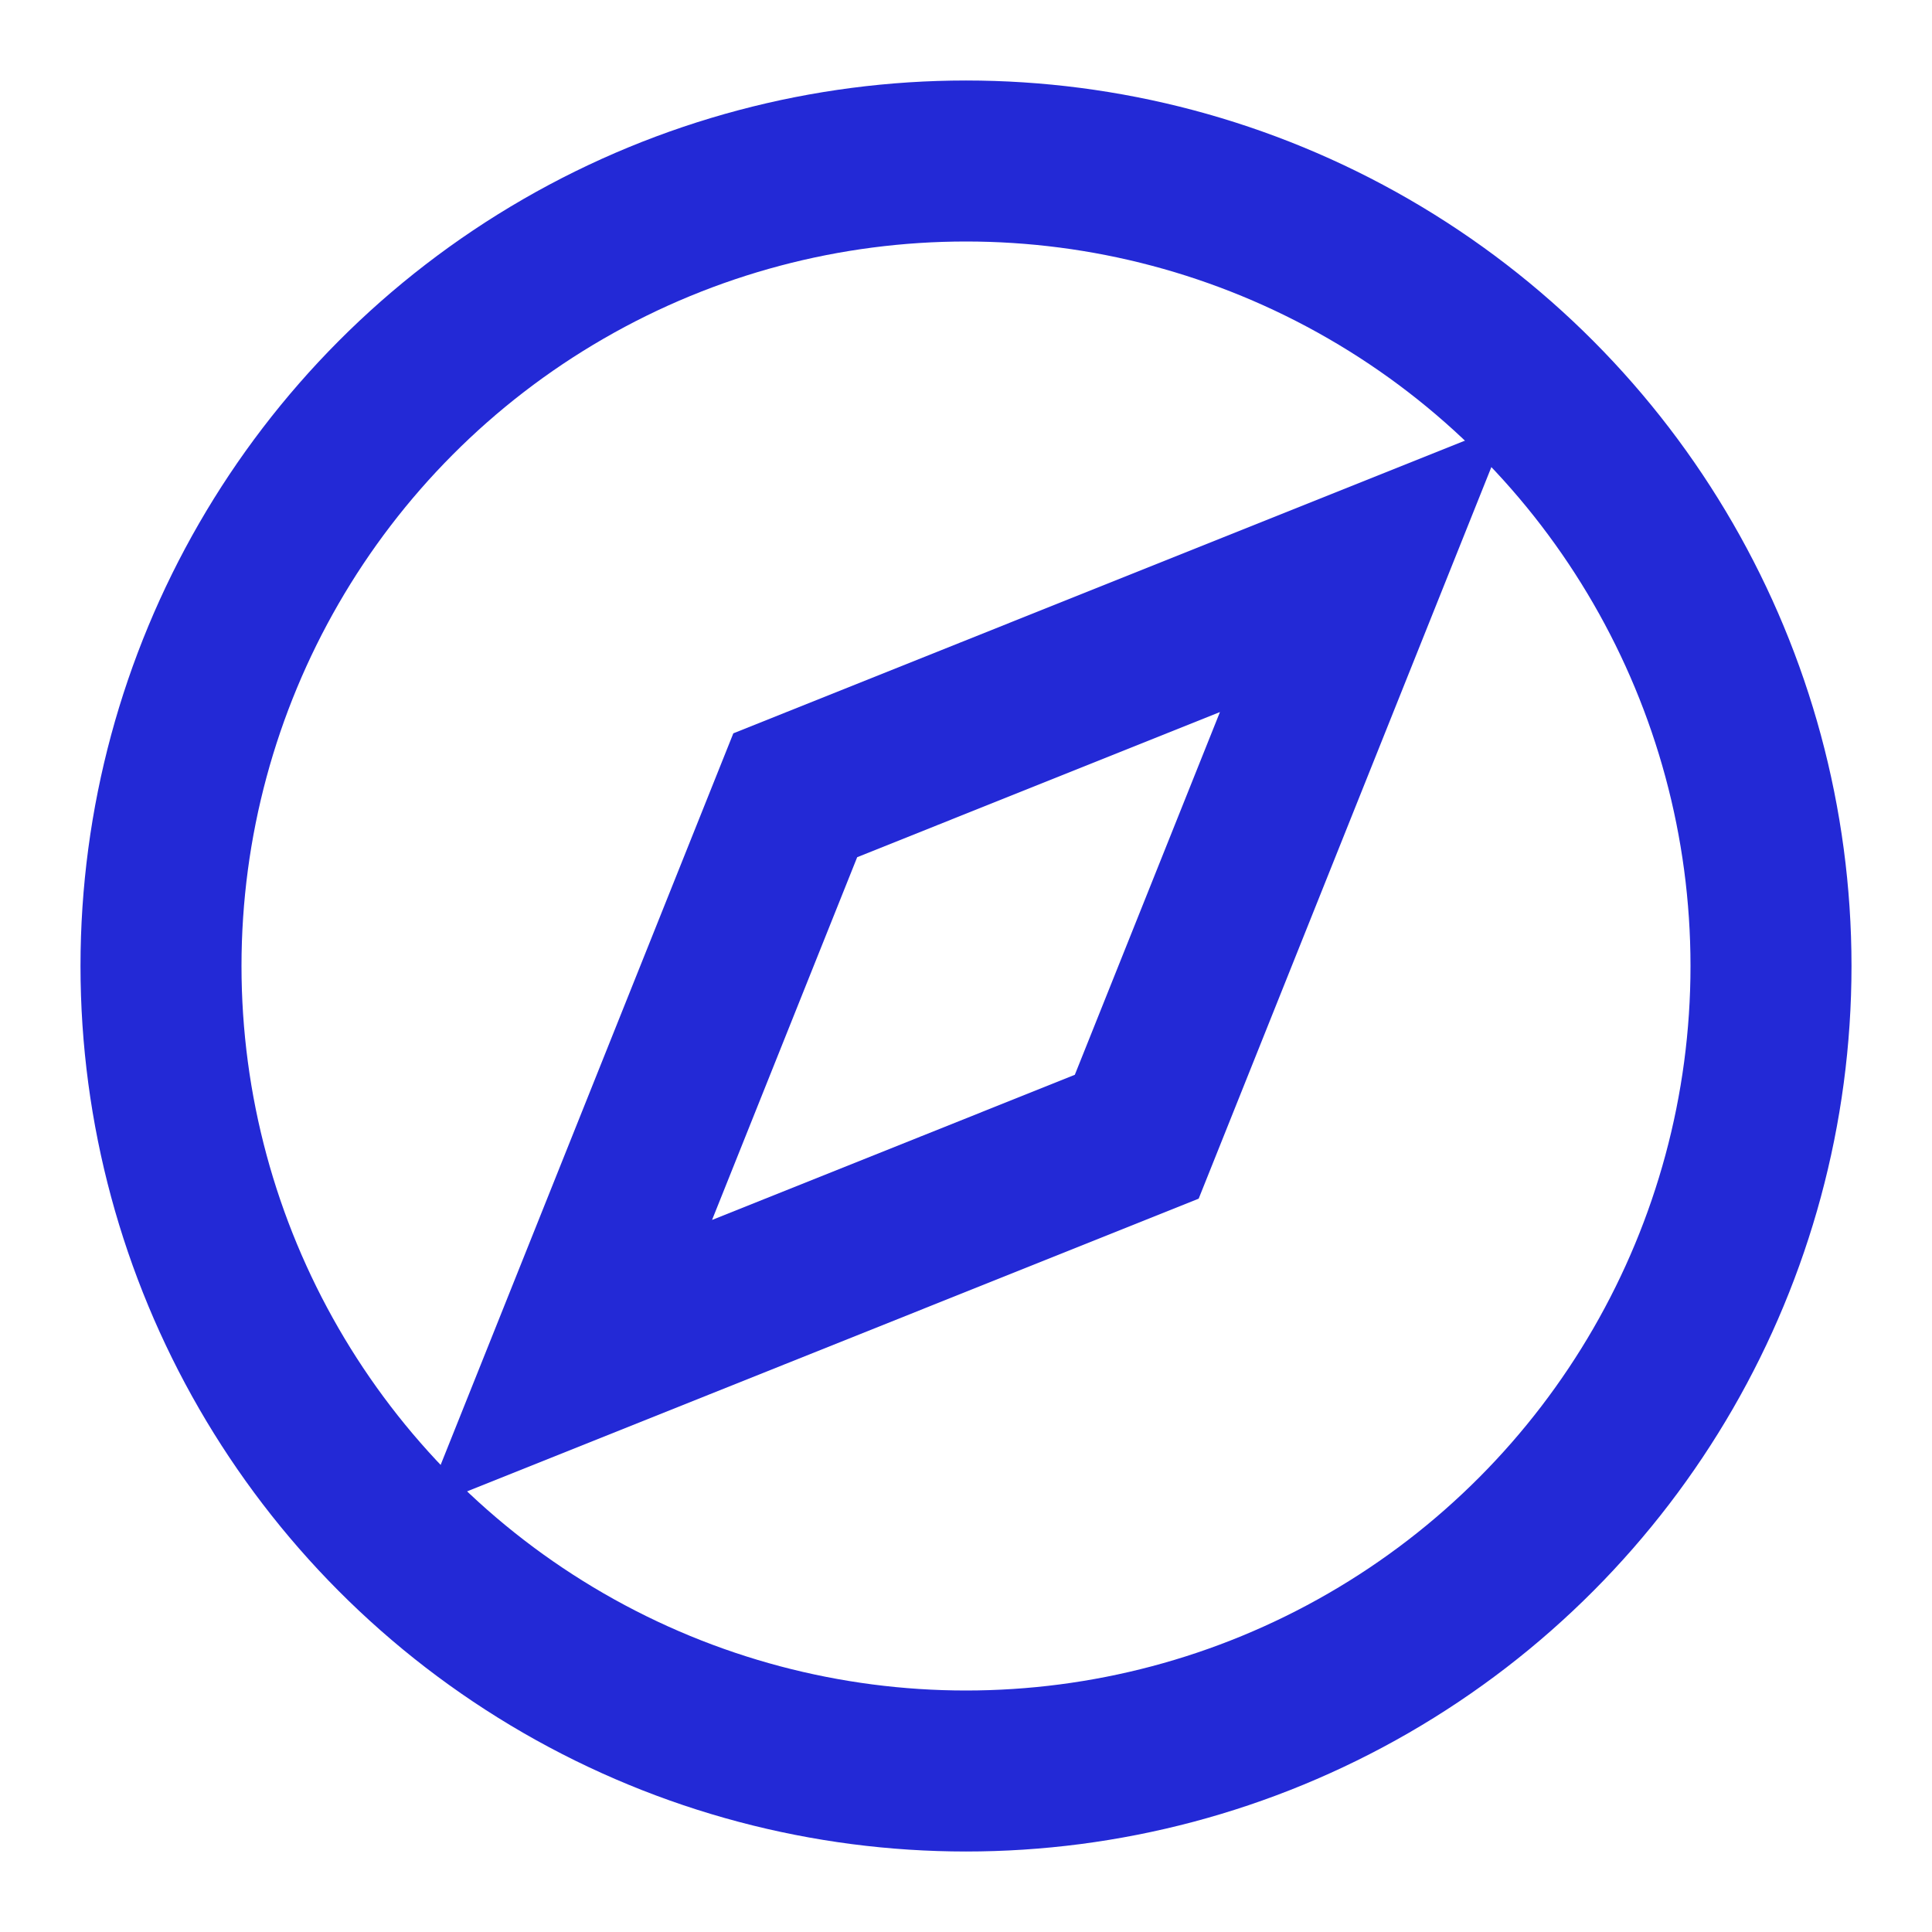 <svg role="img" xmlns="http://www.w3.org/2000/svg" width="24px" height="24px" viewBox="0 0 24 24" aria-labelledby="exploreIconTitle" stroke="#2329D6" stroke-width="2" stroke-linecap="square" stroke-linejoin="miter" fill="none" color="#2329D6"> <title id="exploreIconTitle">Explore</title> <polygon points="14.121 14.121 7.05 16.95 9.879 9.879 16.95 7.05"/> <circle cx="12" cy="12" r="10"/> </svg>